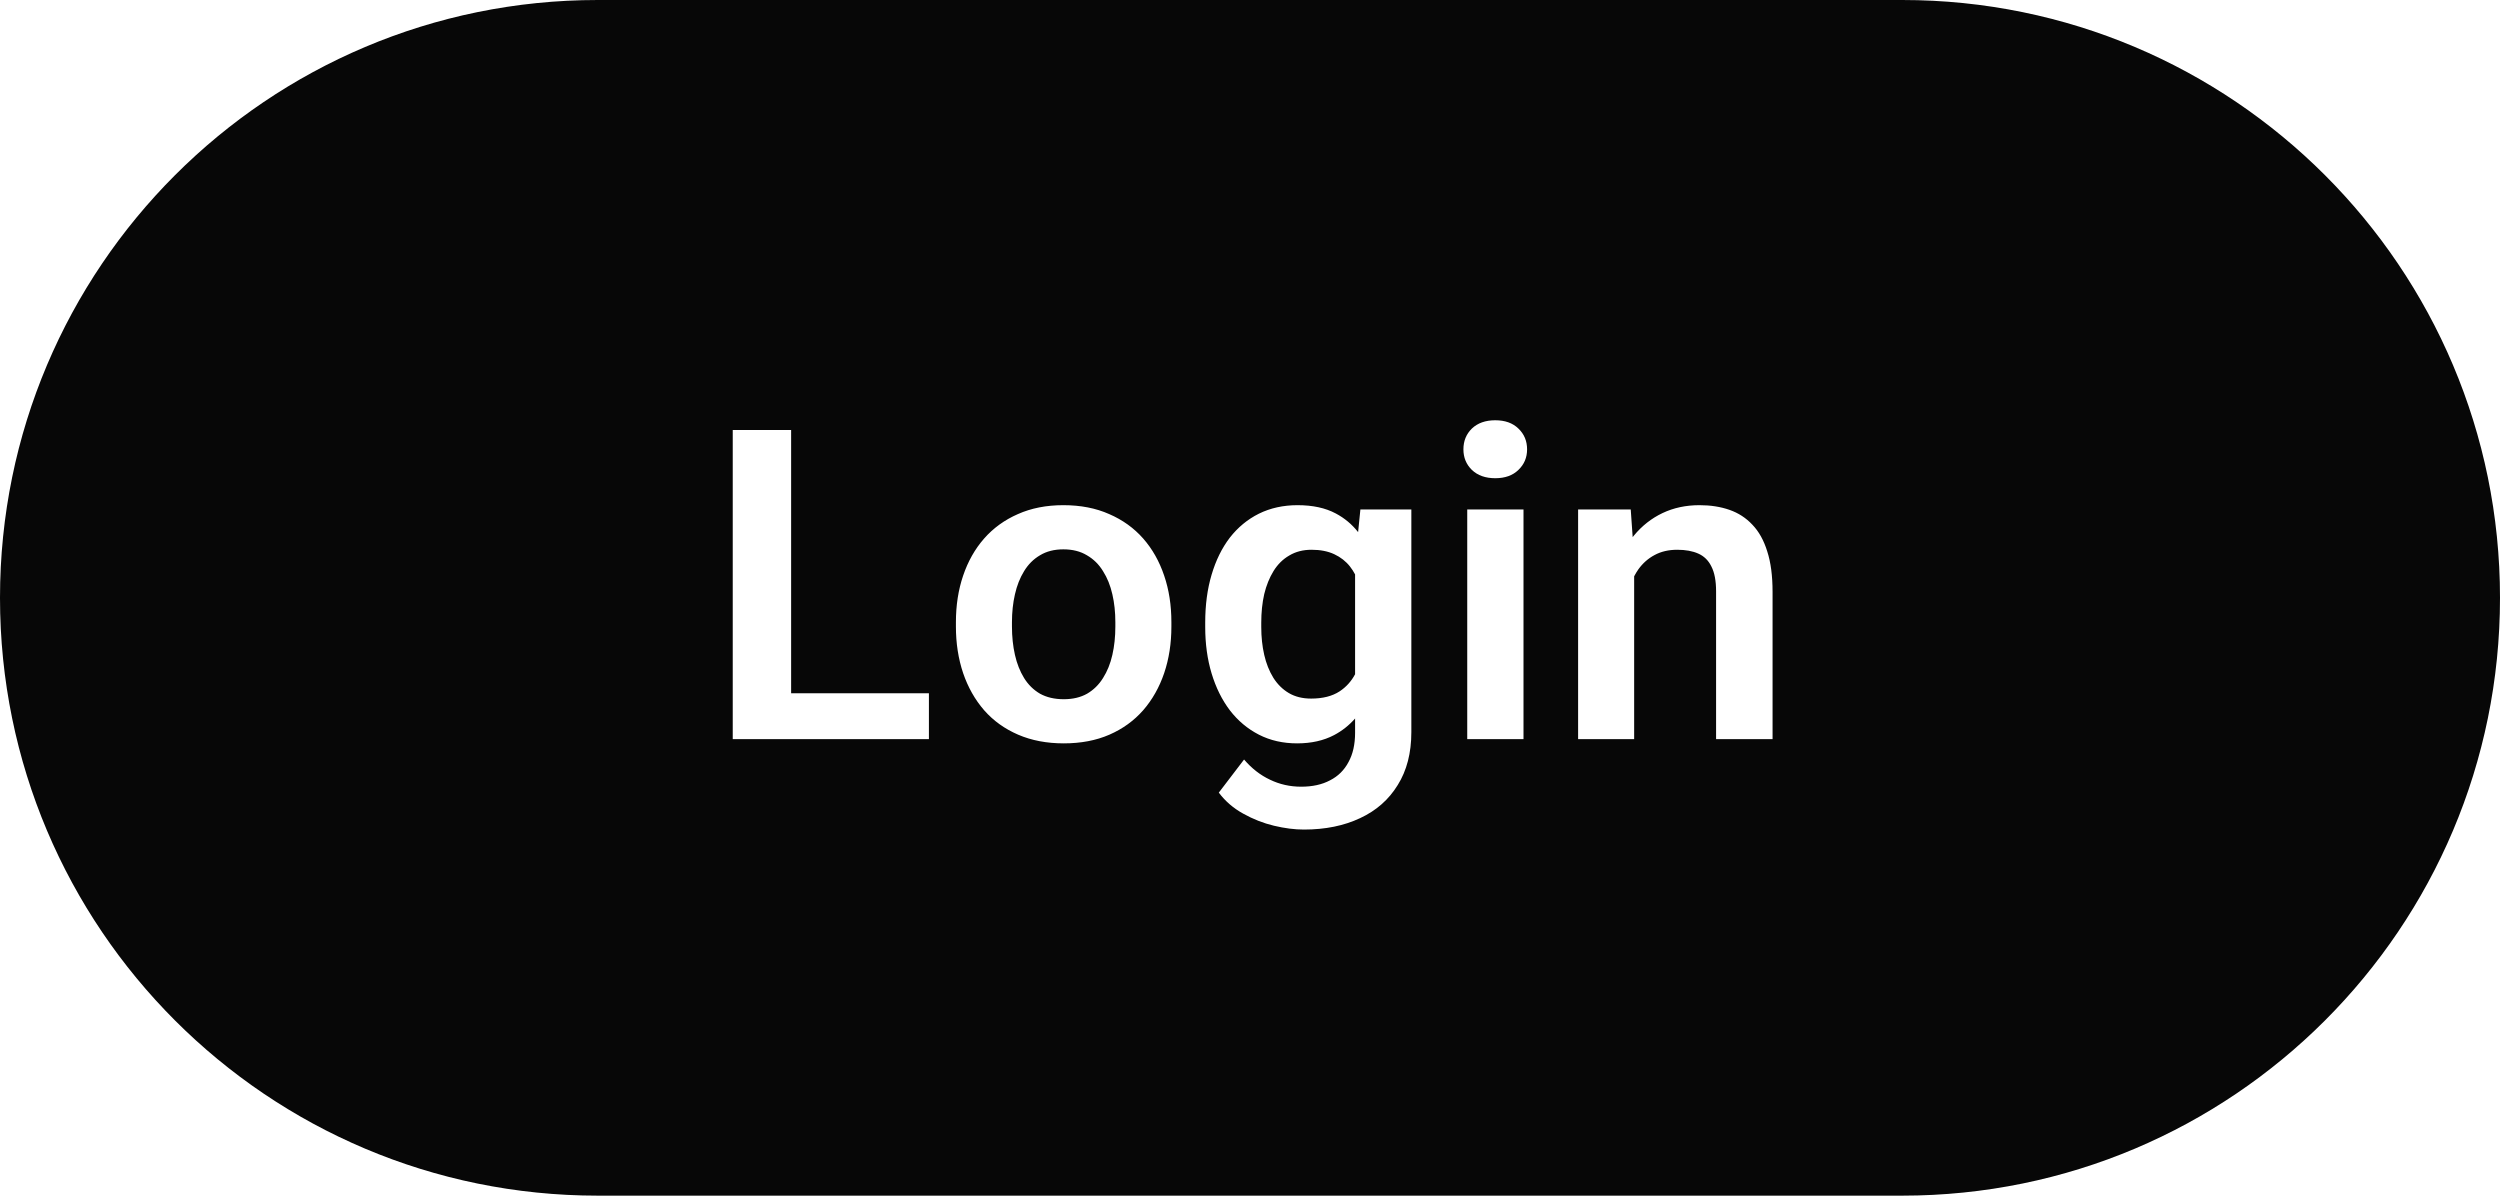 <svg width="115" height="55" viewBox="0 0 115 55" fill="none" xmlns="http://www.w3.org/2000/svg">
<path fill-rule="evenodd" clip-rule="evenodd" d="M27.5 0C12.312 0 0 12.312 0 27.5C0 42.688 12.312 55 27.5 55H87.5C102.688 55 115 42.688 115 27.5C115 12.312 102.688 0 87.5 0H27.5ZM42.73 34V31.891H36.392V19.781H33.706V34H35.581H36.392H42.73ZM43.972 28.619V28.824C43.972 29.592 44.083 30.305 44.304 30.963C44.526 31.614 44.848 32.184 45.271 32.672C45.694 33.154 46.215 33.528 46.834 33.795C47.452 34.062 48.152 34.195 48.933 34.195C49.721 34.195 50.421 34.062 51.033 33.795C51.645 33.528 52.162 33.154 52.586 32.672C53.009 32.184 53.331 31.614 53.552 30.963C53.774 30.305 53.884 29.592 53.884 28.824V28.619C53.884 27.844 53.774 27.131 53.552 26.48C53.331 25.823 53.009 25.253 52.586 24.771C52.162 24.29 51.642 23.915 51.023 23.648C50.411 23.375 49.708 23.238 48.914 23.238C48.132 23.238 47.436 23.375 46.824 23.648C46.212 23.915 45.694 24.29 45.271 24.771C44.848 25.253 44.526 25.823 44.304 26.48C44.083 27.131 43.972 27.844 43.972 28.619ZM46.55 28.824V28.619C46.55 28.163 46.596 27.737 46.687 27.34C46.778 26.936 46.918 26.581 47.107 26.275C47.296 25.963 47.54 25.719 47.84 25.543C48.139 25.361 48.497 25.27 48.914 25.27C49.337 25.27 49.698 25.361 49.998 25.543C50.304 25.719 50.551 25.963 50.74 26.275C50.935 26.581 51.078 26.936 51.169 27.34C51.261 27.737 51.306 28.163 51.306 28.619V28.824C51.306 29.287 51.261 29.719 51.169 30.123C51.078 30.527 50.935 30.881 50.74 31.188C50.551 31.494 50.307 31.734 50.007 31.91C49.708 32.079 49.35 32.164 48.933 32.164C48.51 32.164 48.145 32.079 47.84 31.91C47.54 31.734 47.296 31.494 47.107 31.188C46.918 30.881 46.778 30.527 46.687 30.123C46.596 29.719 46.55 29.287 46.55 28.824ZM64.922 23.434H62.578L62.473 24.477C62.189 24.116 61.846 23.831 61.445 23.619C60.97 23.365 60.384 23.238 59.688 23.238C59.03 23.238 58.438 23.369 57.91 23.629C57.389 23.889 56.943 24.257 56.572 24.732C56.208 25.208 55.928 25.777 55.732 26.441C55.537 27.099 55.44 27.831 55.44 28.639V28.844C55.44 29.612 55.537 30.322 55.732 30.973C55.928 31.624 56.208 32.19 56.572 32.672C56.943 33.154 57.389 33.528 57.91 33.795C58.431 34.062 59.017 34.195 59.668 34.195C60.319 34.195 60.885 34.068 61.367 33.815C61.735 33.621 62.057 33.366 62.334 33.051V33.707C62.334 34.241 62.233 34.69 62.031 35.055C61.836 35.426 61.553 35.706 61.182 35.895C60.817 36.09 60.374 36.188 59.853 36.188C59.339 36.188 58.861 36.08 58.418 35.865C57.975 35.657 57.578 35.348 57.227 34.938L56.065 36.461C56.364 36.858 56.738 37.18 57.188 37.428C57.643 37.682 58.115 37.867 58.603 37.984C59.098 38.102 59.557 38.16 59.98 38.16C60.964 38.16 61.826 37.984 62.568 37.633C63.31 37.288 63.887 36.78 64.297 36.109C64.713 35.445 64.922 34.635 64.922 33.678V23.434ZM62.334 26.423V31.015C62.161 31.34 61.924 31.603 61.621 31.803C61.283 32.024 60.846 32.135 60.312 32.135C59.915 32.135 59.574 32.05 59.287 31.881C59.001 31.712 58.763 31.477 58.574 31.178C58.385 30.872 58.245 30.52 58.154 30.123C58.063 29.726 58.018 29.299 58.018 28.844V28.639C58.018 28.17 58.063 27.734 58.154 27.33C58.252 26.926 58.395 26.572 58.584 26.266C58.773 25.96 59.014 25.722 59.307 25.553C59.6 25.377 59.941 25.289 60.332 25.289C60.736 25.289 61.084 25.357 61.377 25.494C61.67 25.631 61.911 25.82 62.1 26.061C62.187 26.172 62.265 26.293 62.334 26.423ZM70.081 34V23.434H67.493V34H70.081ZM67.707 19.713C67.447 19.967 67.317 20.286 67.317 20.67C67.317 21.047 67.447 21.363 67.707 21.617C67.974 21.871 68.332 21.998 68.782 21.998C69.231 21.998 69.586 21.871 69.846 21.617C70.113 21.363 70.246 21.047 70.246 20.67C70.246 20.286 70.113 19.967 69.846 19.713C69.586 19.459 69.231 19.332 68.782 19.332C68.332 19.332 67.974 19.459 67.707 19.713ZM75.171 26.51V34H72.593V23.434H75.014L75.103 24.708C75.122 24.683 75.141 24.659 75.161 24.635C75.532 24.186 75.972 23.84 76.479 23.6C76.987 23.359 77.553 23.238 78.178 23.238C78.686 23.238 79.145 23.31 79.555 23.453C79.966 23.596 80.317 23.824 80.61 24.137C80.91 24.449 81.138 24.859 81.294 25.367C81.457 25.869 81.538 26.487 81.538 27.223V34H78.94V27.203C78.94 26.721 78.869 26.34 78.725 26.061C78.589 25.781 78.387 25.582 78.12 25.465C77.859 25.348 77.537 25.289 77.153 25.289C76.756 25.289 76.408 25.37 76.108 25.533C75.815 25.689 75.568 25.908 75.366 26.188C75.295 26.29 75.23 26.397 75.171 26.51Z" fill="#070707"/>
</svg>
